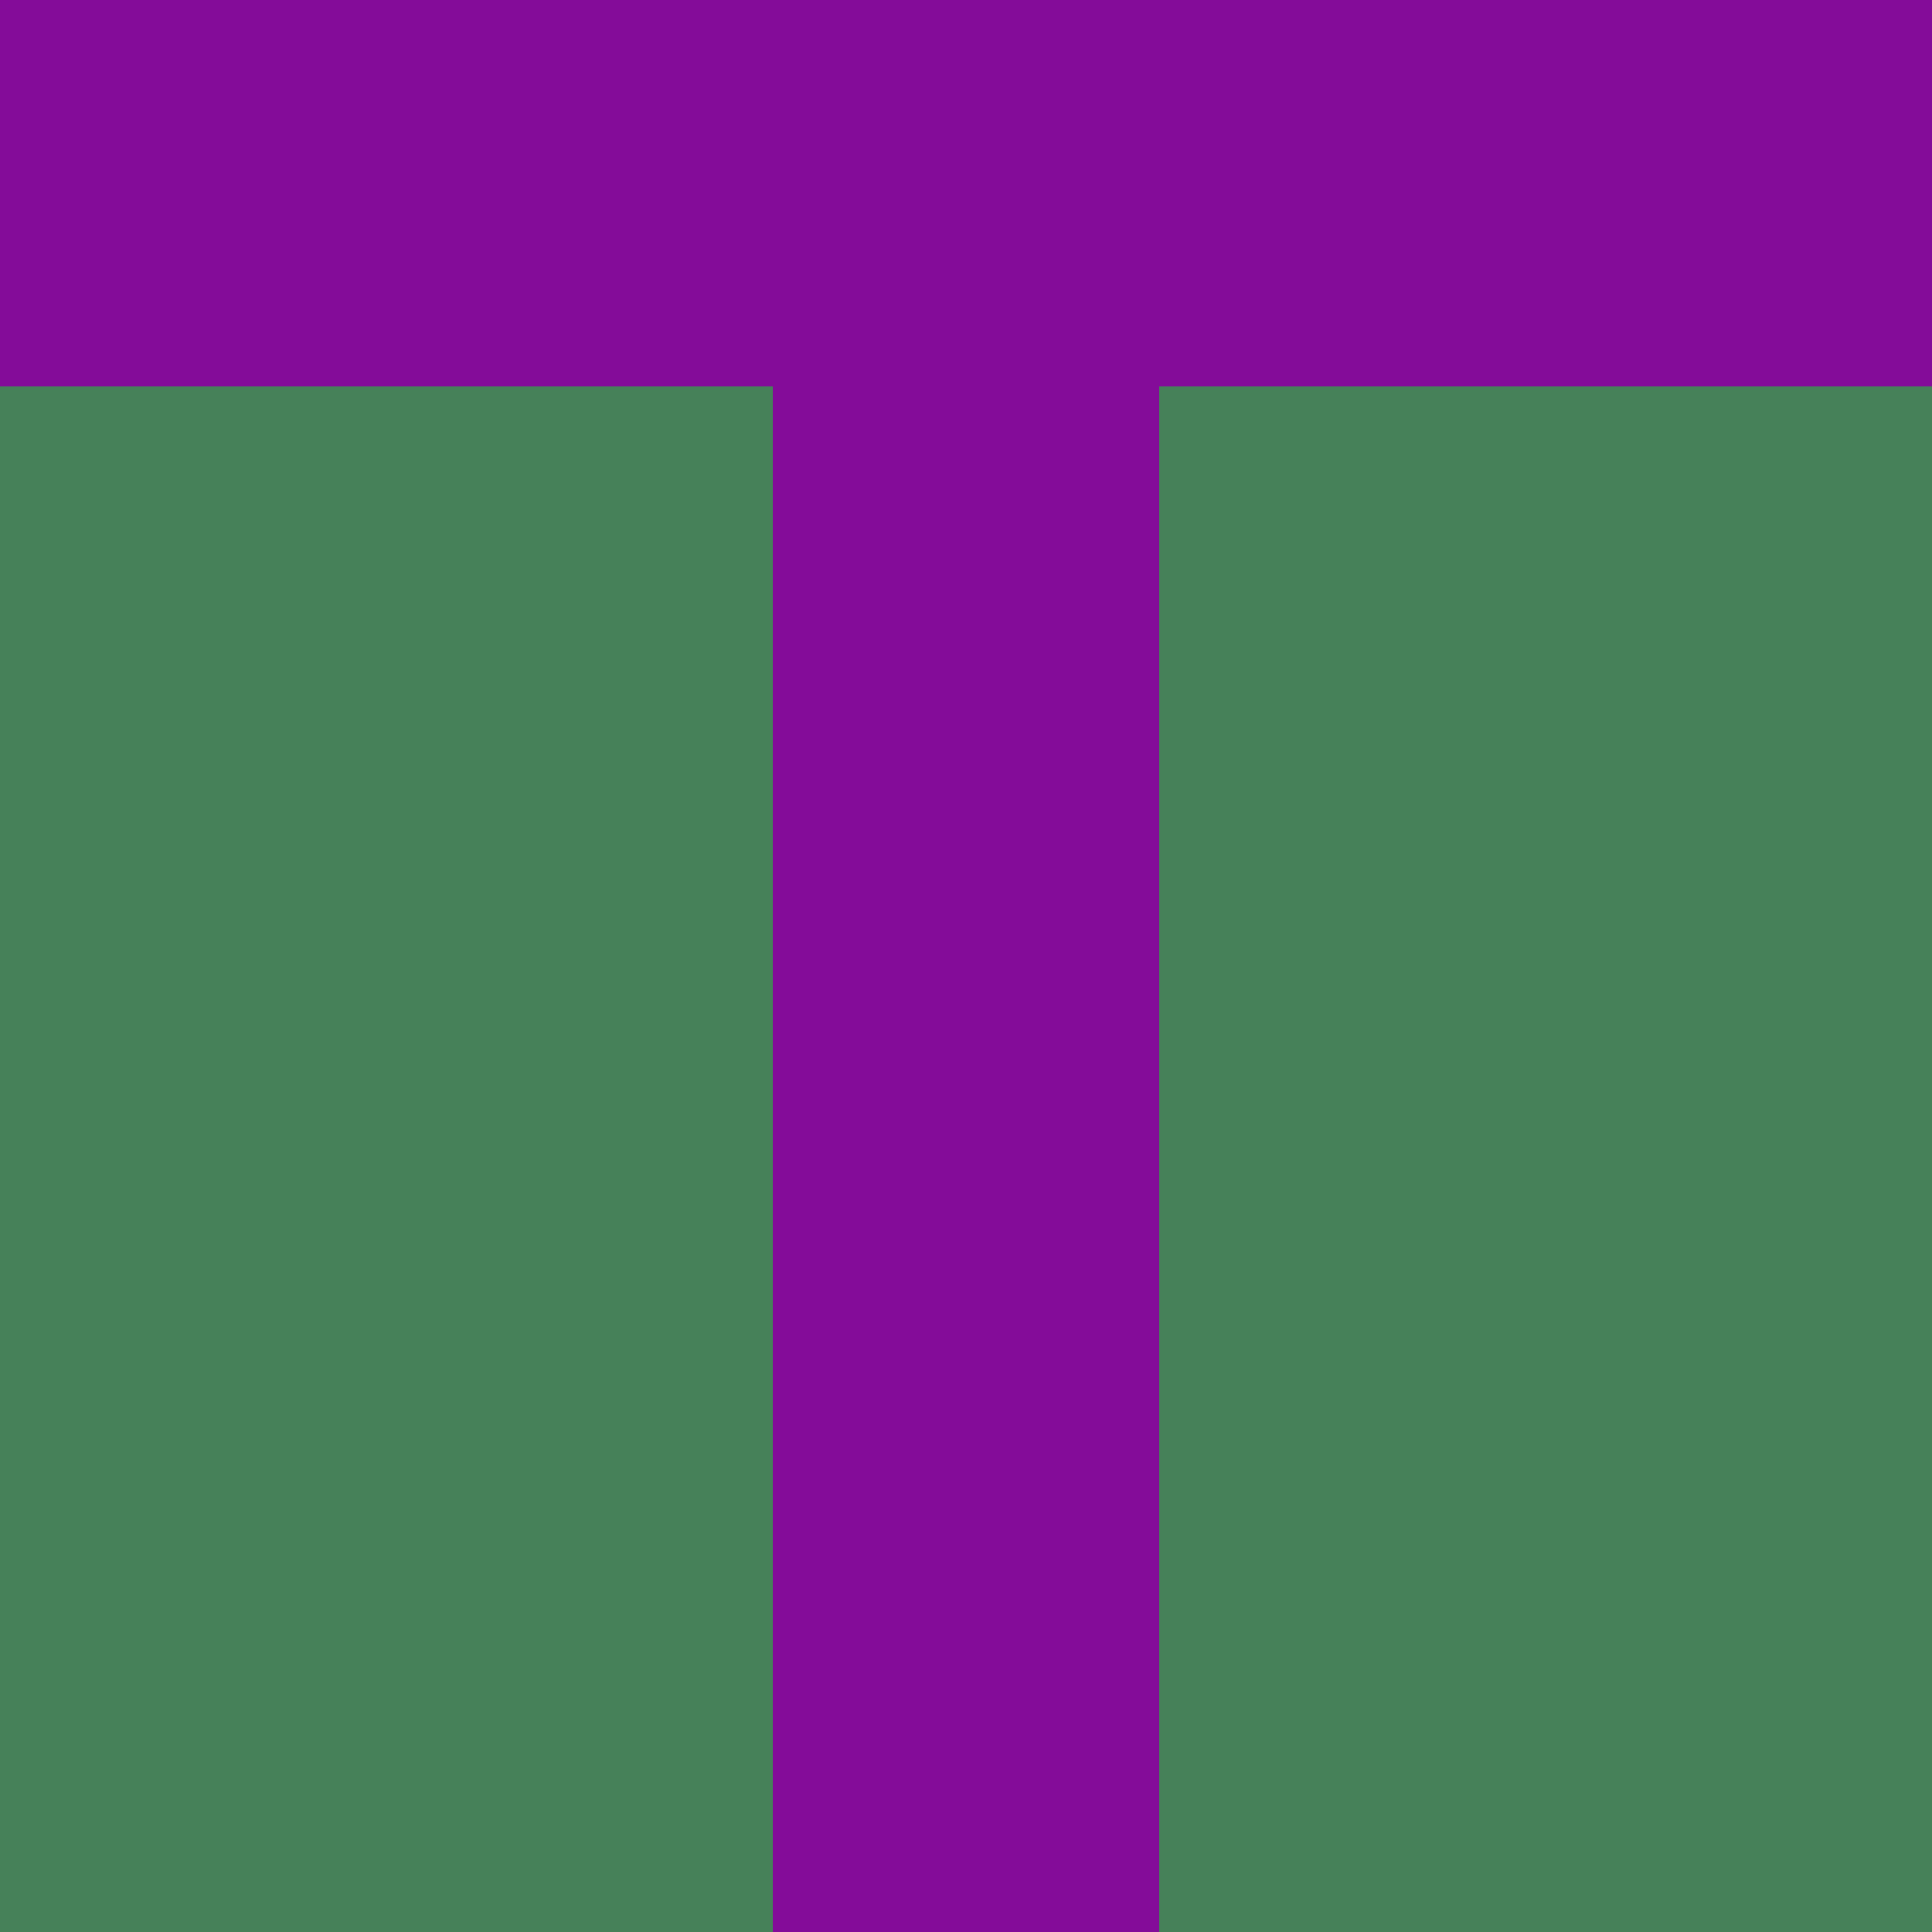 <?xml version="1.0" encoding="utf-8"?>
<!DOCTYPE svg PUBLIC "-//W3C//DTD SVG 20010904//EN"
        "http://www.w3.org/TR/2001/REC-SVG-20010904/DTD/svg10.dtd">

<svg viewBox="0 0 5 5"
     xmlns="http://www.w3.org/2000/svg"
     xmlns:xlink="http://www.w3.org/1999/xlink">

            <rect x ="0" y="0"
          width="1" height="1"
          fill="#840C99"></rect>
        <rect x ="4" y="0"
          width="1" height="1"
          fill="#840C99"></rect>
        <rect x ="1" y="0"
          width="1" height="1"
          fill="#840C99"></rect>
        <rect x ="3" y="0"
          width="1" height="1"
          fill="#840C99"></rect>
        <rect x ="2" y="0"
          width="1" height="1"
          fill="#840C99"></rect>
                <rect x ="0" y="1"
          width="1" height="1"
          fill="#468159"></rect>
        <rect x ="4" y="1"
          width="1" height="1"
          fill="#468159"></rect>
        <rect x ="1" y="1"
          width="1" height="1"
          fill="#468159"></rect>
        <rect x ="3" y="1"
          width="1" height="1"
          fill="#468159"></rect>
        <rect x ="2" y="1"
          width="1" height="1"
          fill="#840C99"></rect>
                <rect x ="0" y="2"
          width="1" height="1"
          fill="#468159"></rect>
        <rect x ="4" y="2"
          width="1" height="1"
          fill="#468159"></rect>
        <rect x ="1" y="2"
          width="1" height="1"
          fill="#468159"></rect>
        <rect x ="3" y="2"
          width="1" height="1"
          fill="#468159"></rect>
        <rect x ="2" y="2"
          width="1" height="1"
          fill="#840C99"></rect>
                <rect x ="0" y="3"
          width="1" height="1"
          fill="#468159"></rect>
        <rect x ="4" y="3"
          width="1" height="1"
          fill="#468159"></rect>
        <rect x ="1" y="3"
          width="1" height="1"
          fill="#468159"></rect>
        <rect x ="3" y="3"
          width="1" height="1"
          fill="#468159"></rect>
        <rect x ="2" y="3"
          width="1" height="1"
          fill="#840C99"></rect>
                <rect x ="0" y="4"
          width="1" height="1"
          fill="#468159"></rect>
        <rect x ="4" y="4"
          width="1" height="1"
          fill="#468159"></rect>
        <rect x ="1" y="4"
          width="1" height="1"
          fill="#468159"></rect>
        <rect x ="3" y="4"
          width="1" height="1"
          fill="#468159"></rect>
        <rect x ="2" y="4"
          width="1" height="1"
          fill="#840C99"></rect>
        </svg>

